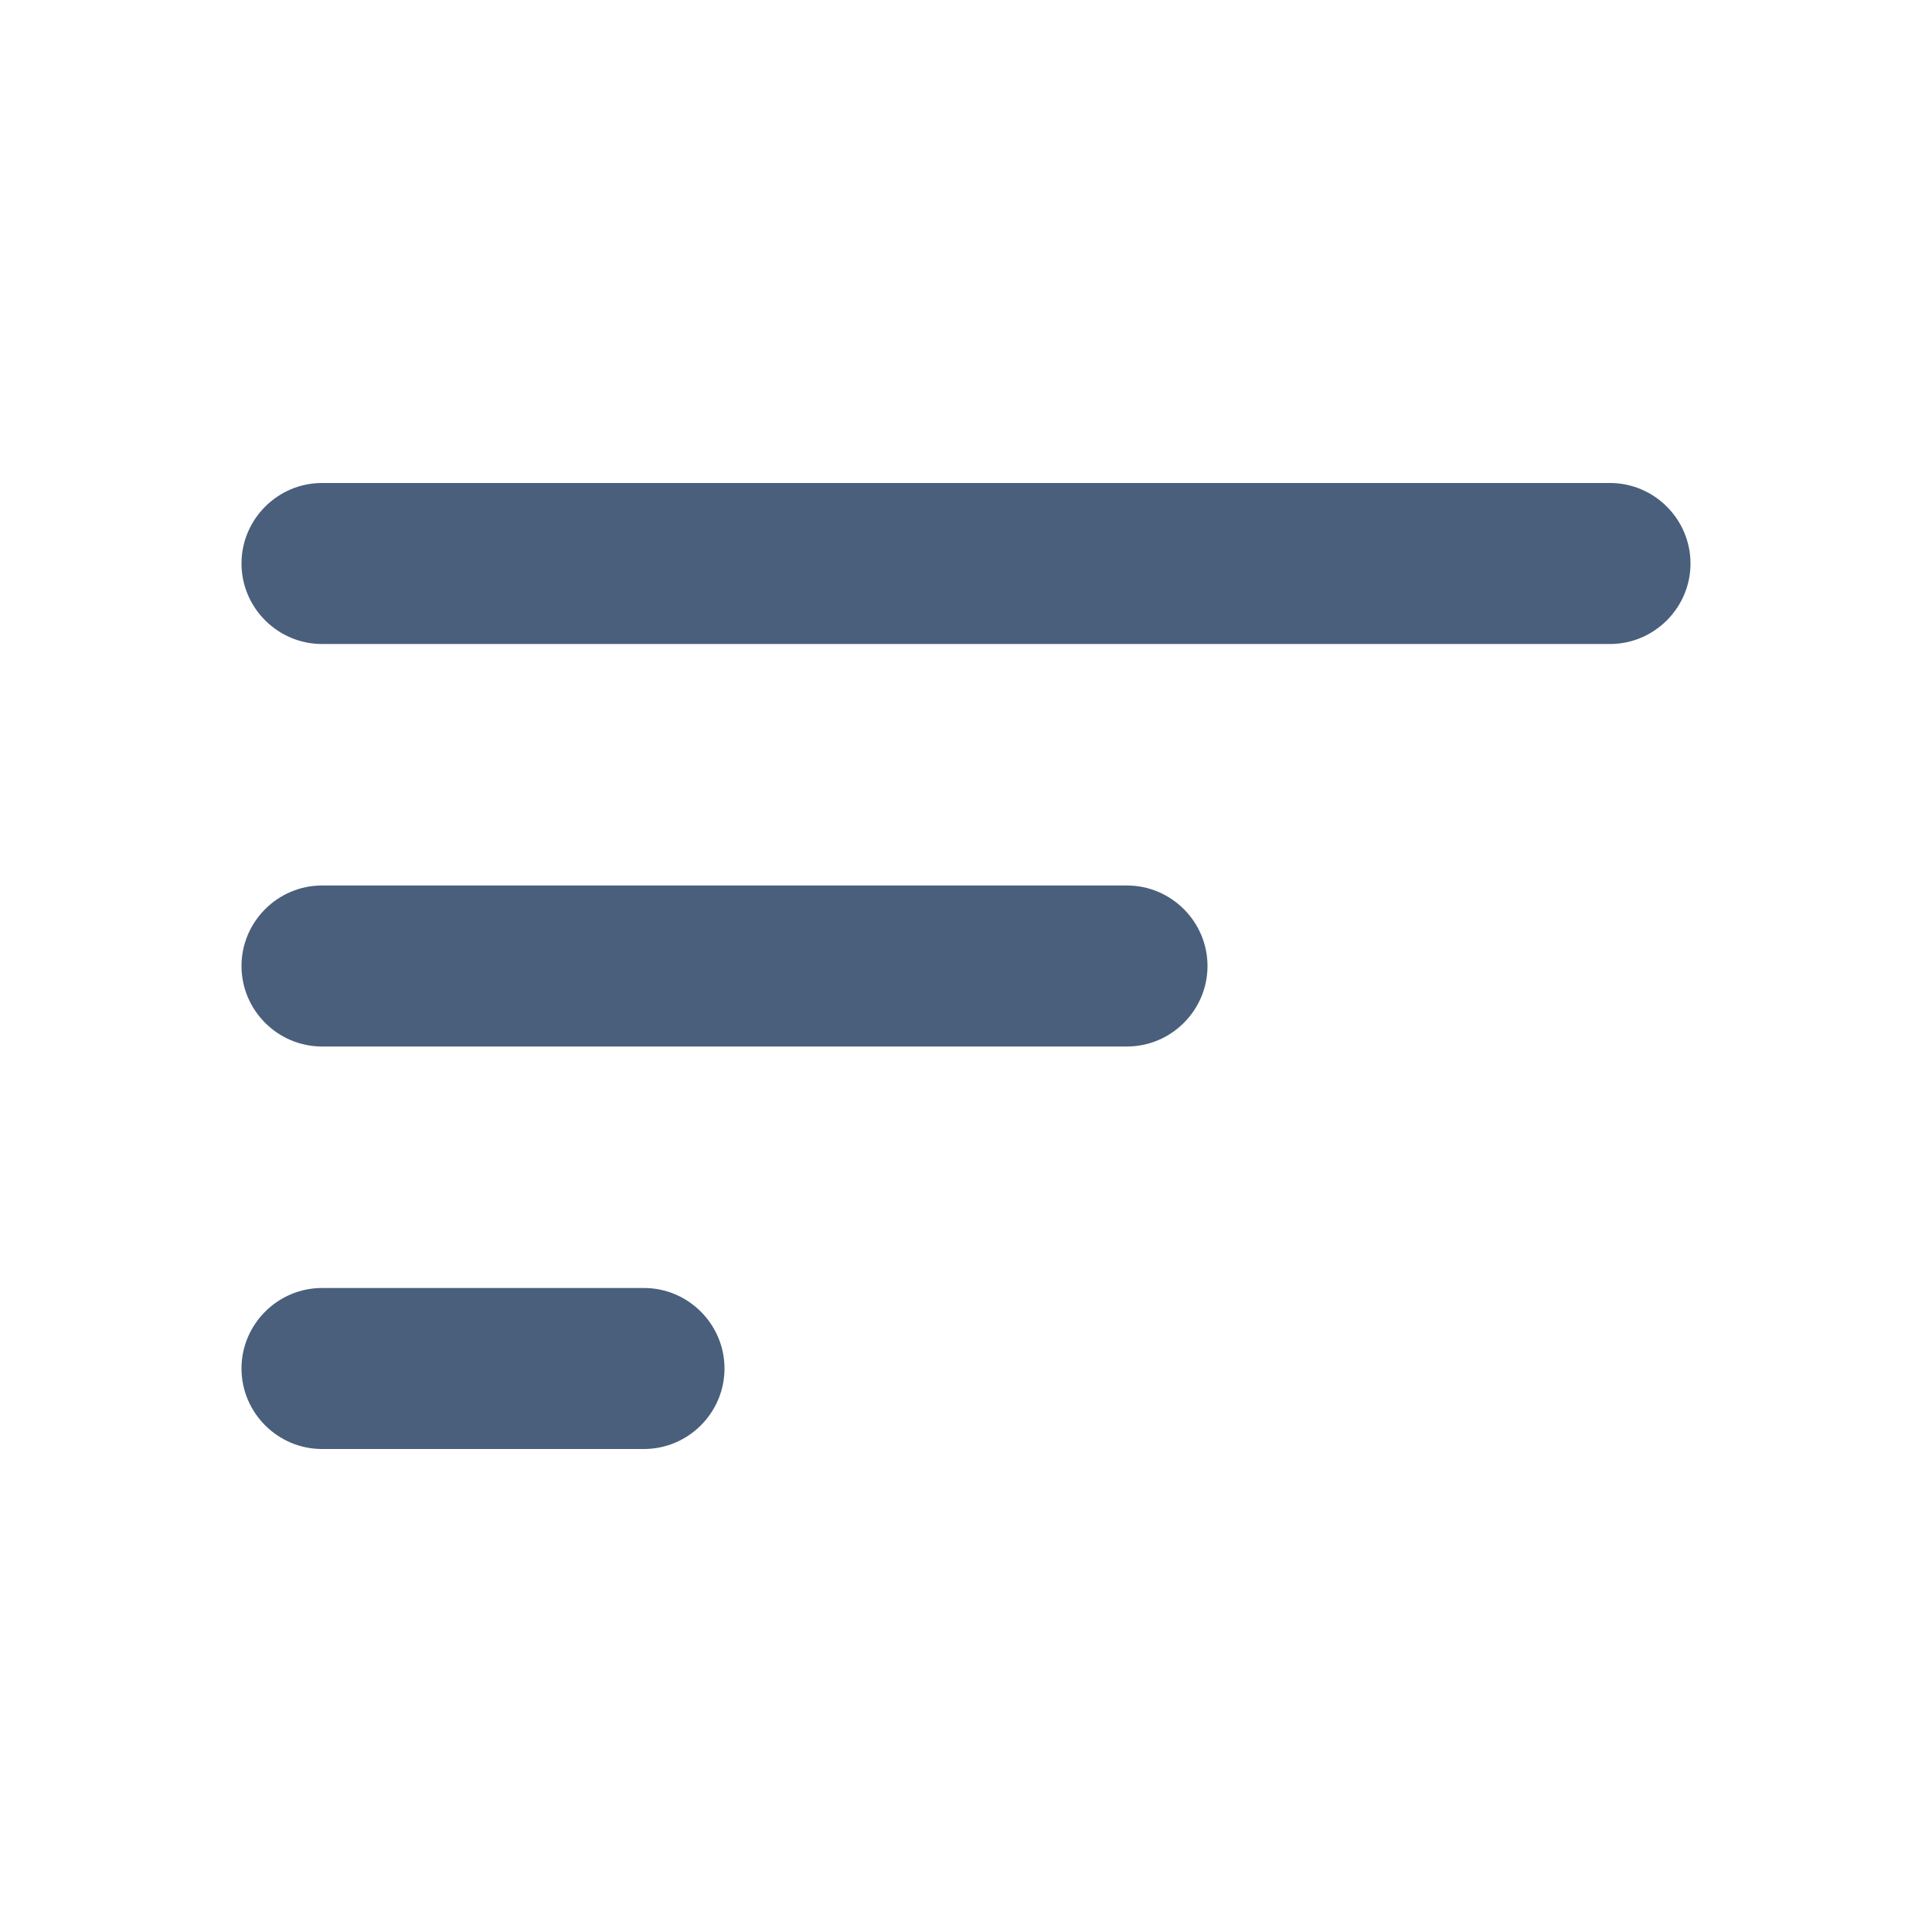 <svg viewBox="0 0 24 24" fill="none" xmlns="http://www.w3.org/2000/svg">
<path d="M4 18H8C8.55 18 9 17.55 9 17C9 16.45 8.55 16 8 16H4C3.45 16 3 16.45 3 17C3 17.55 3.45 18 4 18ZM3 7C3 7.55 3.45 8 4 8H20C20.55 8 21 7.55 21 7C21 6.45 20.55 6 20 6H4C3.45 6 3 6.45 3 7ZM4 13H14C14.55 13 15 12.55 15 12C15 11.45 14.55 11 14 11H4C3.45 11 3 11.45 3 12C3 12.55 3.45 13 4 13Z" fill="rgba(73, 95, 124, 1)"/>
</svg>
